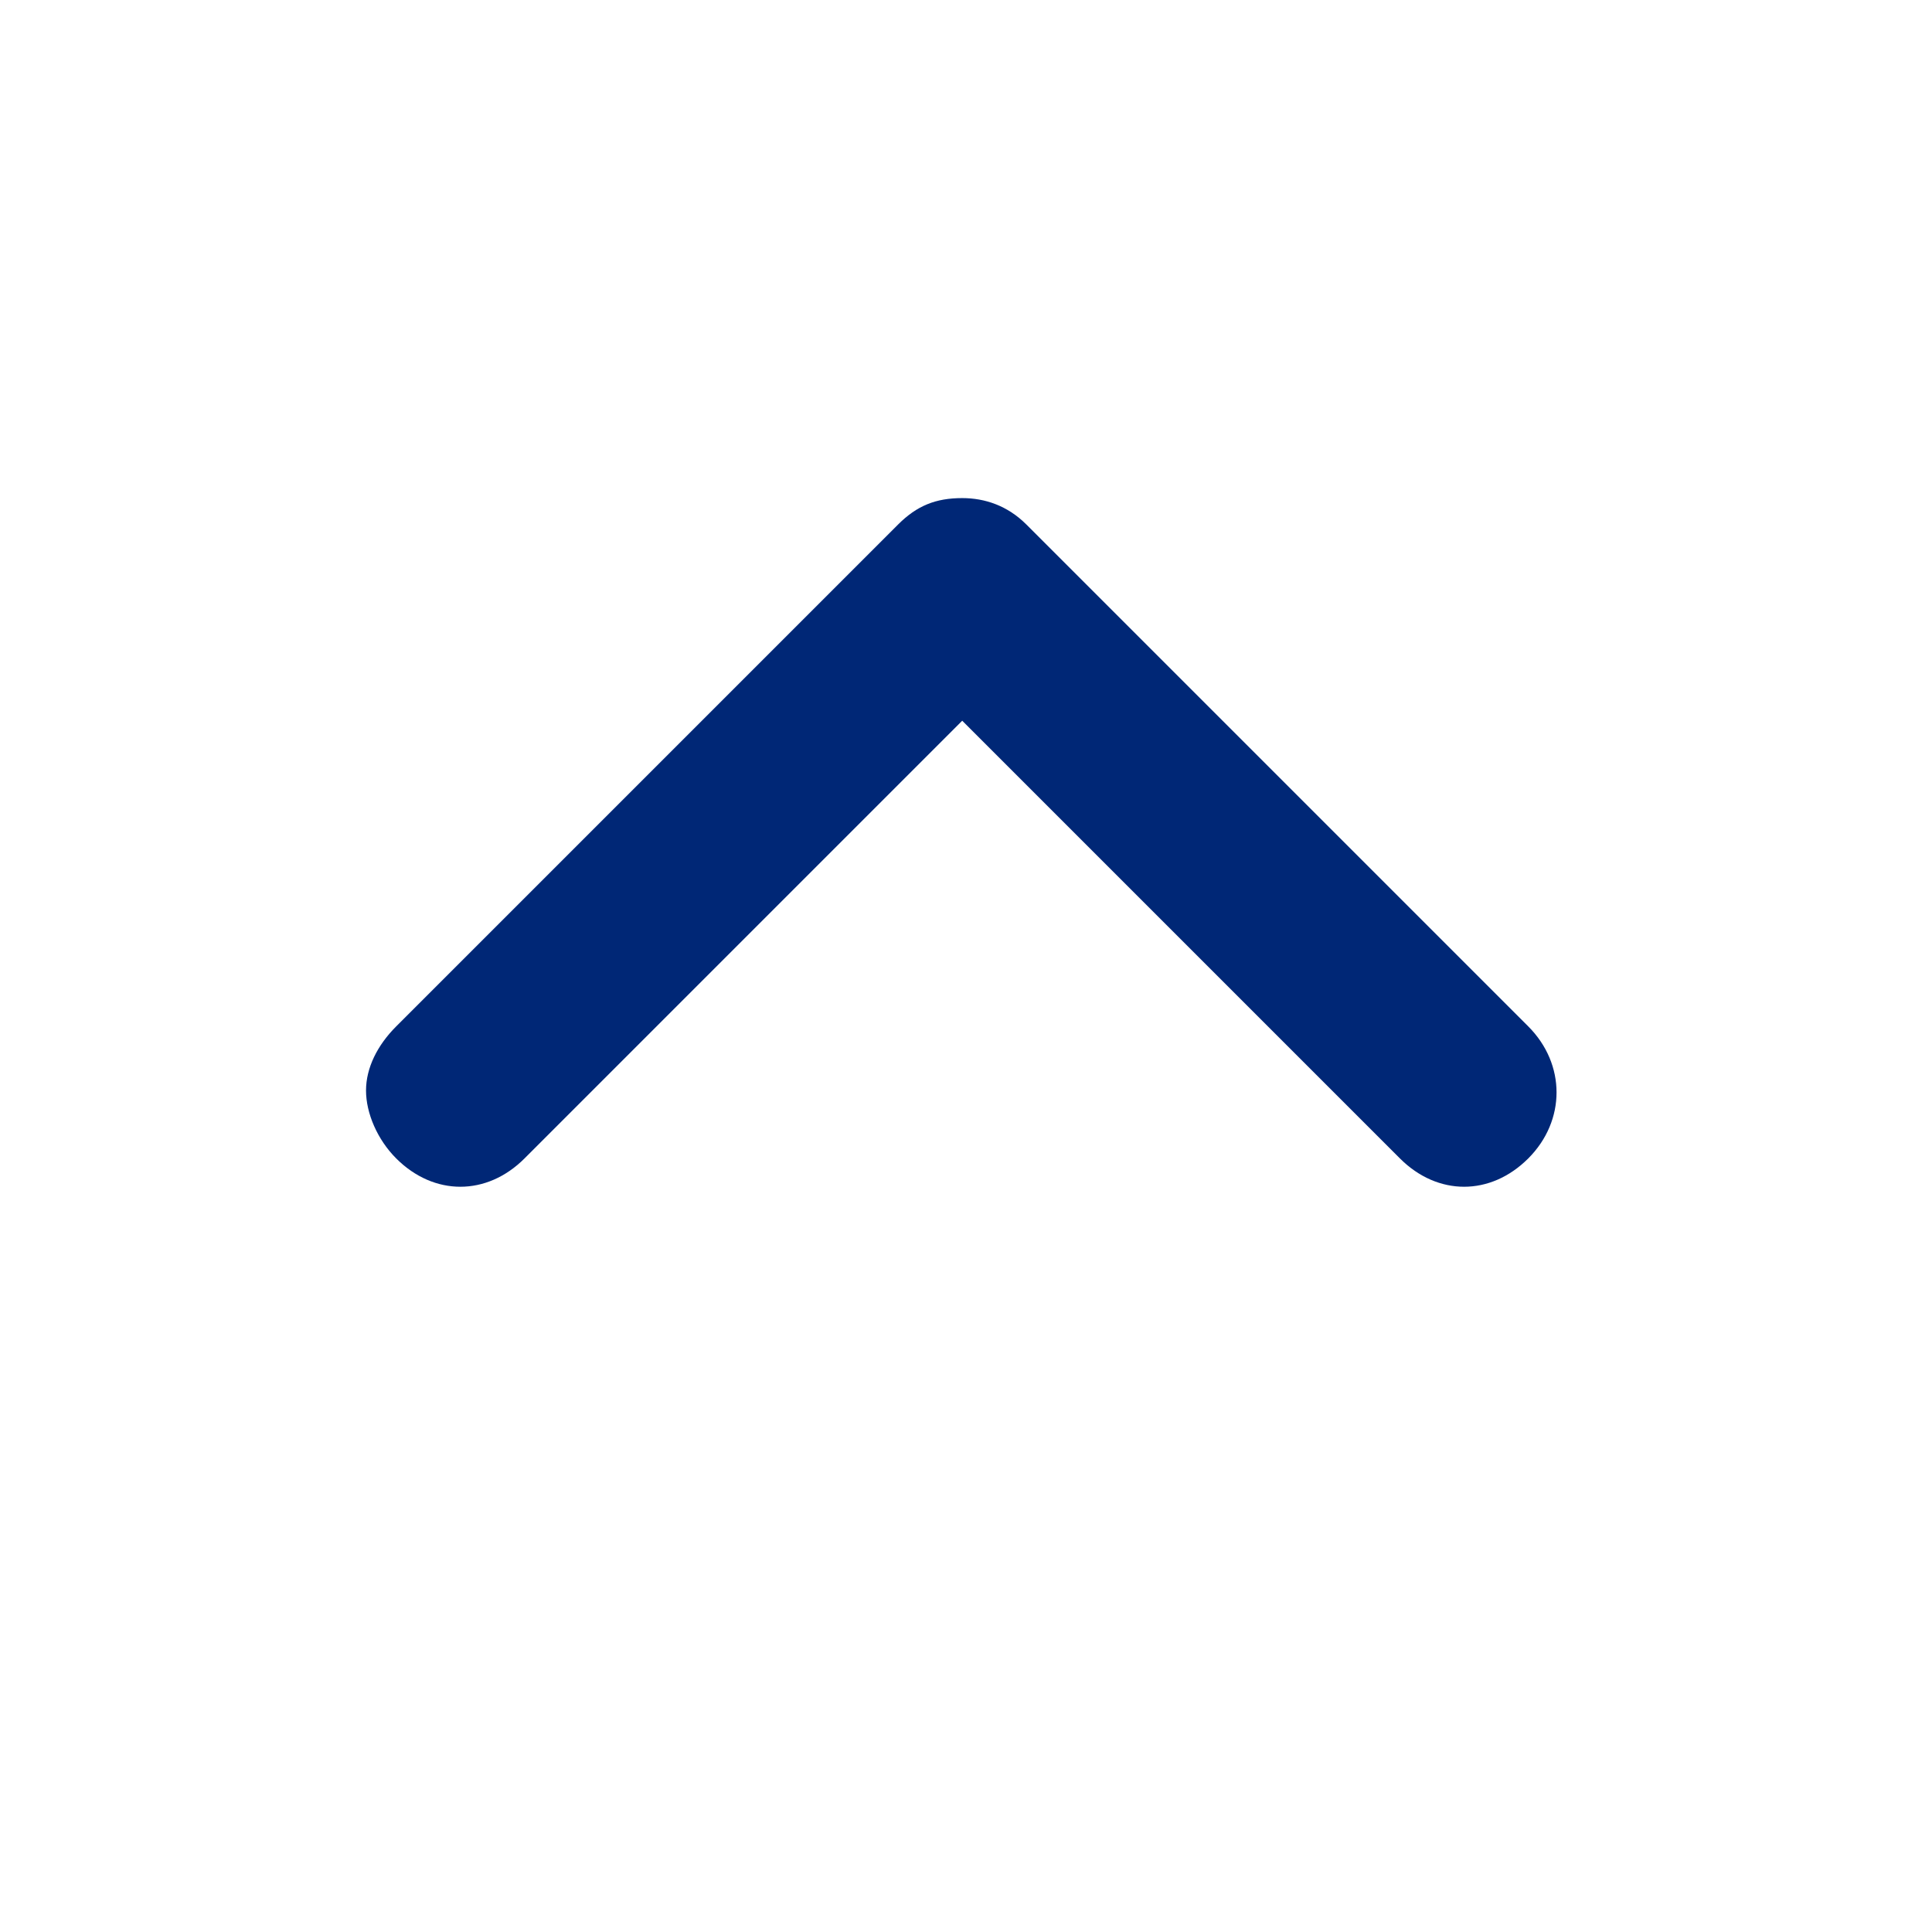 <svg version="1.1" xmlns="http://www.w3.org/2000/svg" viewBox="0 0 512 512">
<path fill="#002776" d="M405,272L272,139c-5-5-11-7-17-7c-7,0-12,2-17,7L105,272c-5,5-8,11-8,17s3,13,8,18c10,10,24,10,34,0l116-116l116,116
	c10,10,24,10,34,0S415,282,405,272z"/>
</svg>
